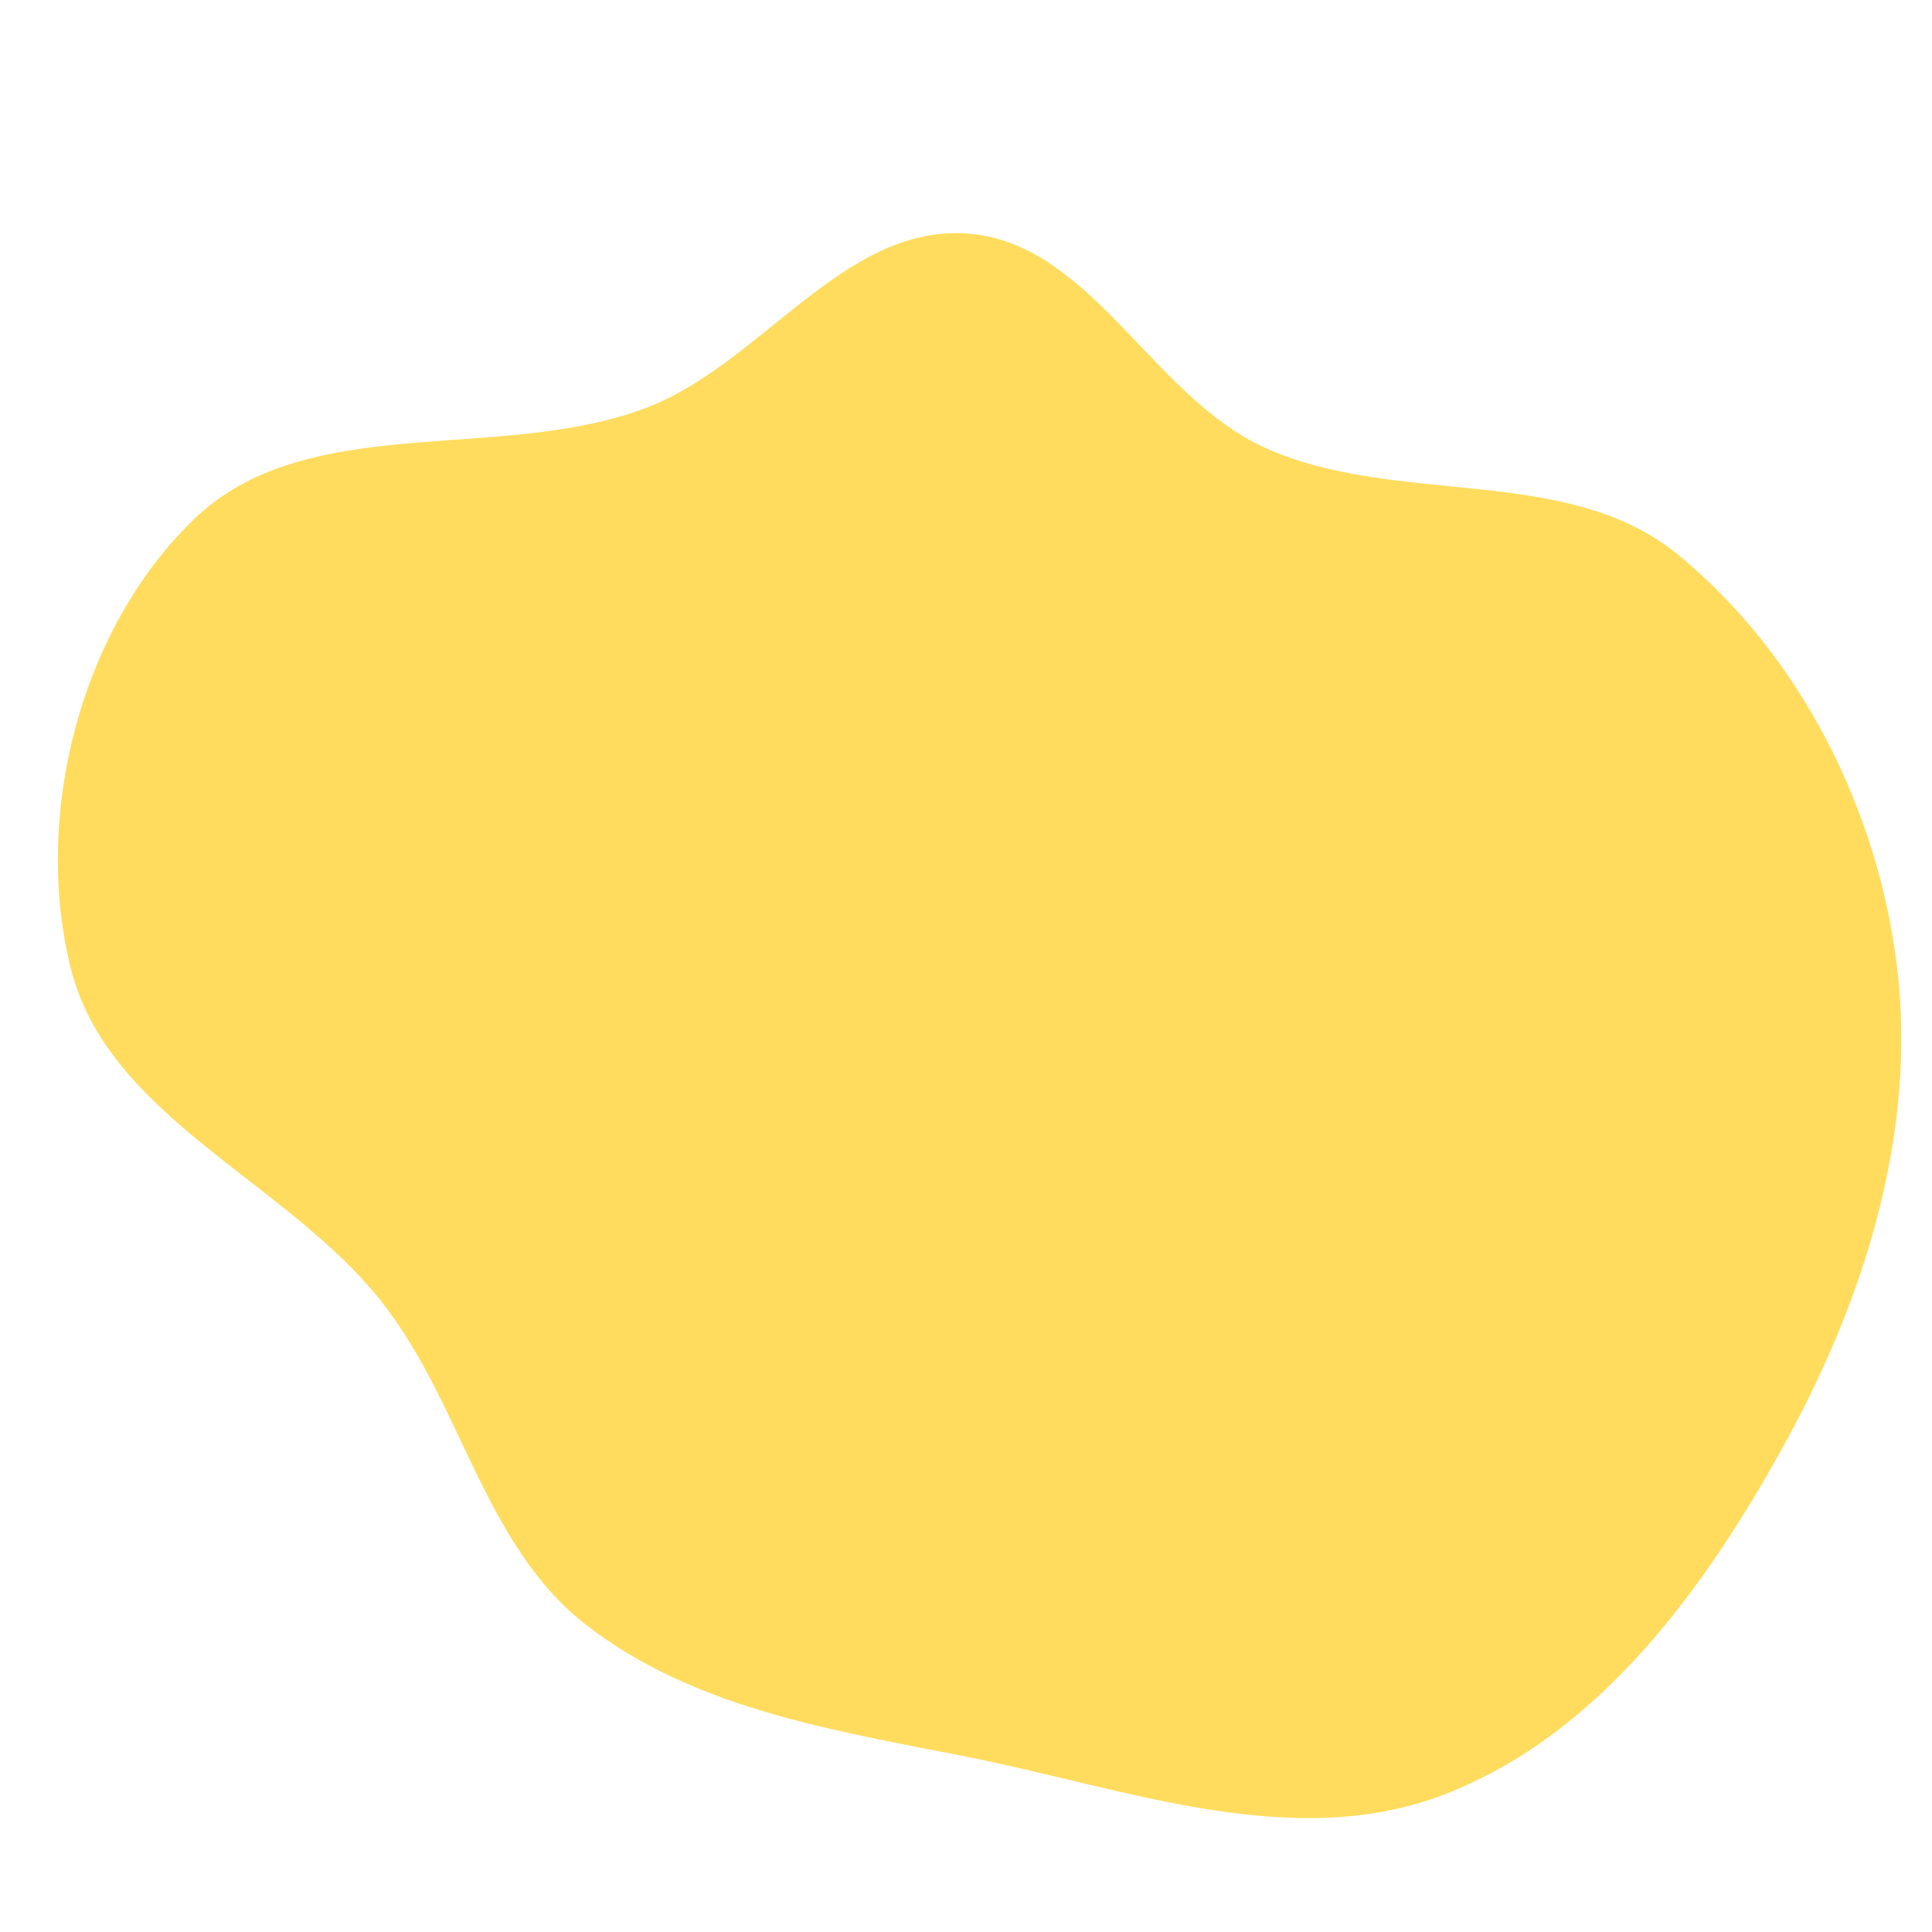 <svg viewBox="0 0 360 360" xmlns="http://www.w3.org/2000/svg">
  <path d="M180,327.315C209.742,333.2,240.841,345.285,269.127,334.373C298.19,323.16,318.017,295.644,332.952,268.307C347.692,241.328,357.211,210.514,353.465,180C349.879,150.79,335.463,122.044,312.708,103.381C291.862,86.284,260.319,94.537,235.744,83.449C214.546,73.884,203.21,44.969,180,43.503C156.895,42.043,141.744,68.094,120.036,76.14C92.519,86.339,57.071,76.427,36.017,96.871C15.037,117.243,6.208,151.575,13.077,180C19.896,208.216,53.381,219.915,71.275,242.772C86.098,261.706,90.166,287.958,109.149,302.718C129.226,318.33,155.051,322.378,180,327.315" fill="#FFDC5D" />
</svg>